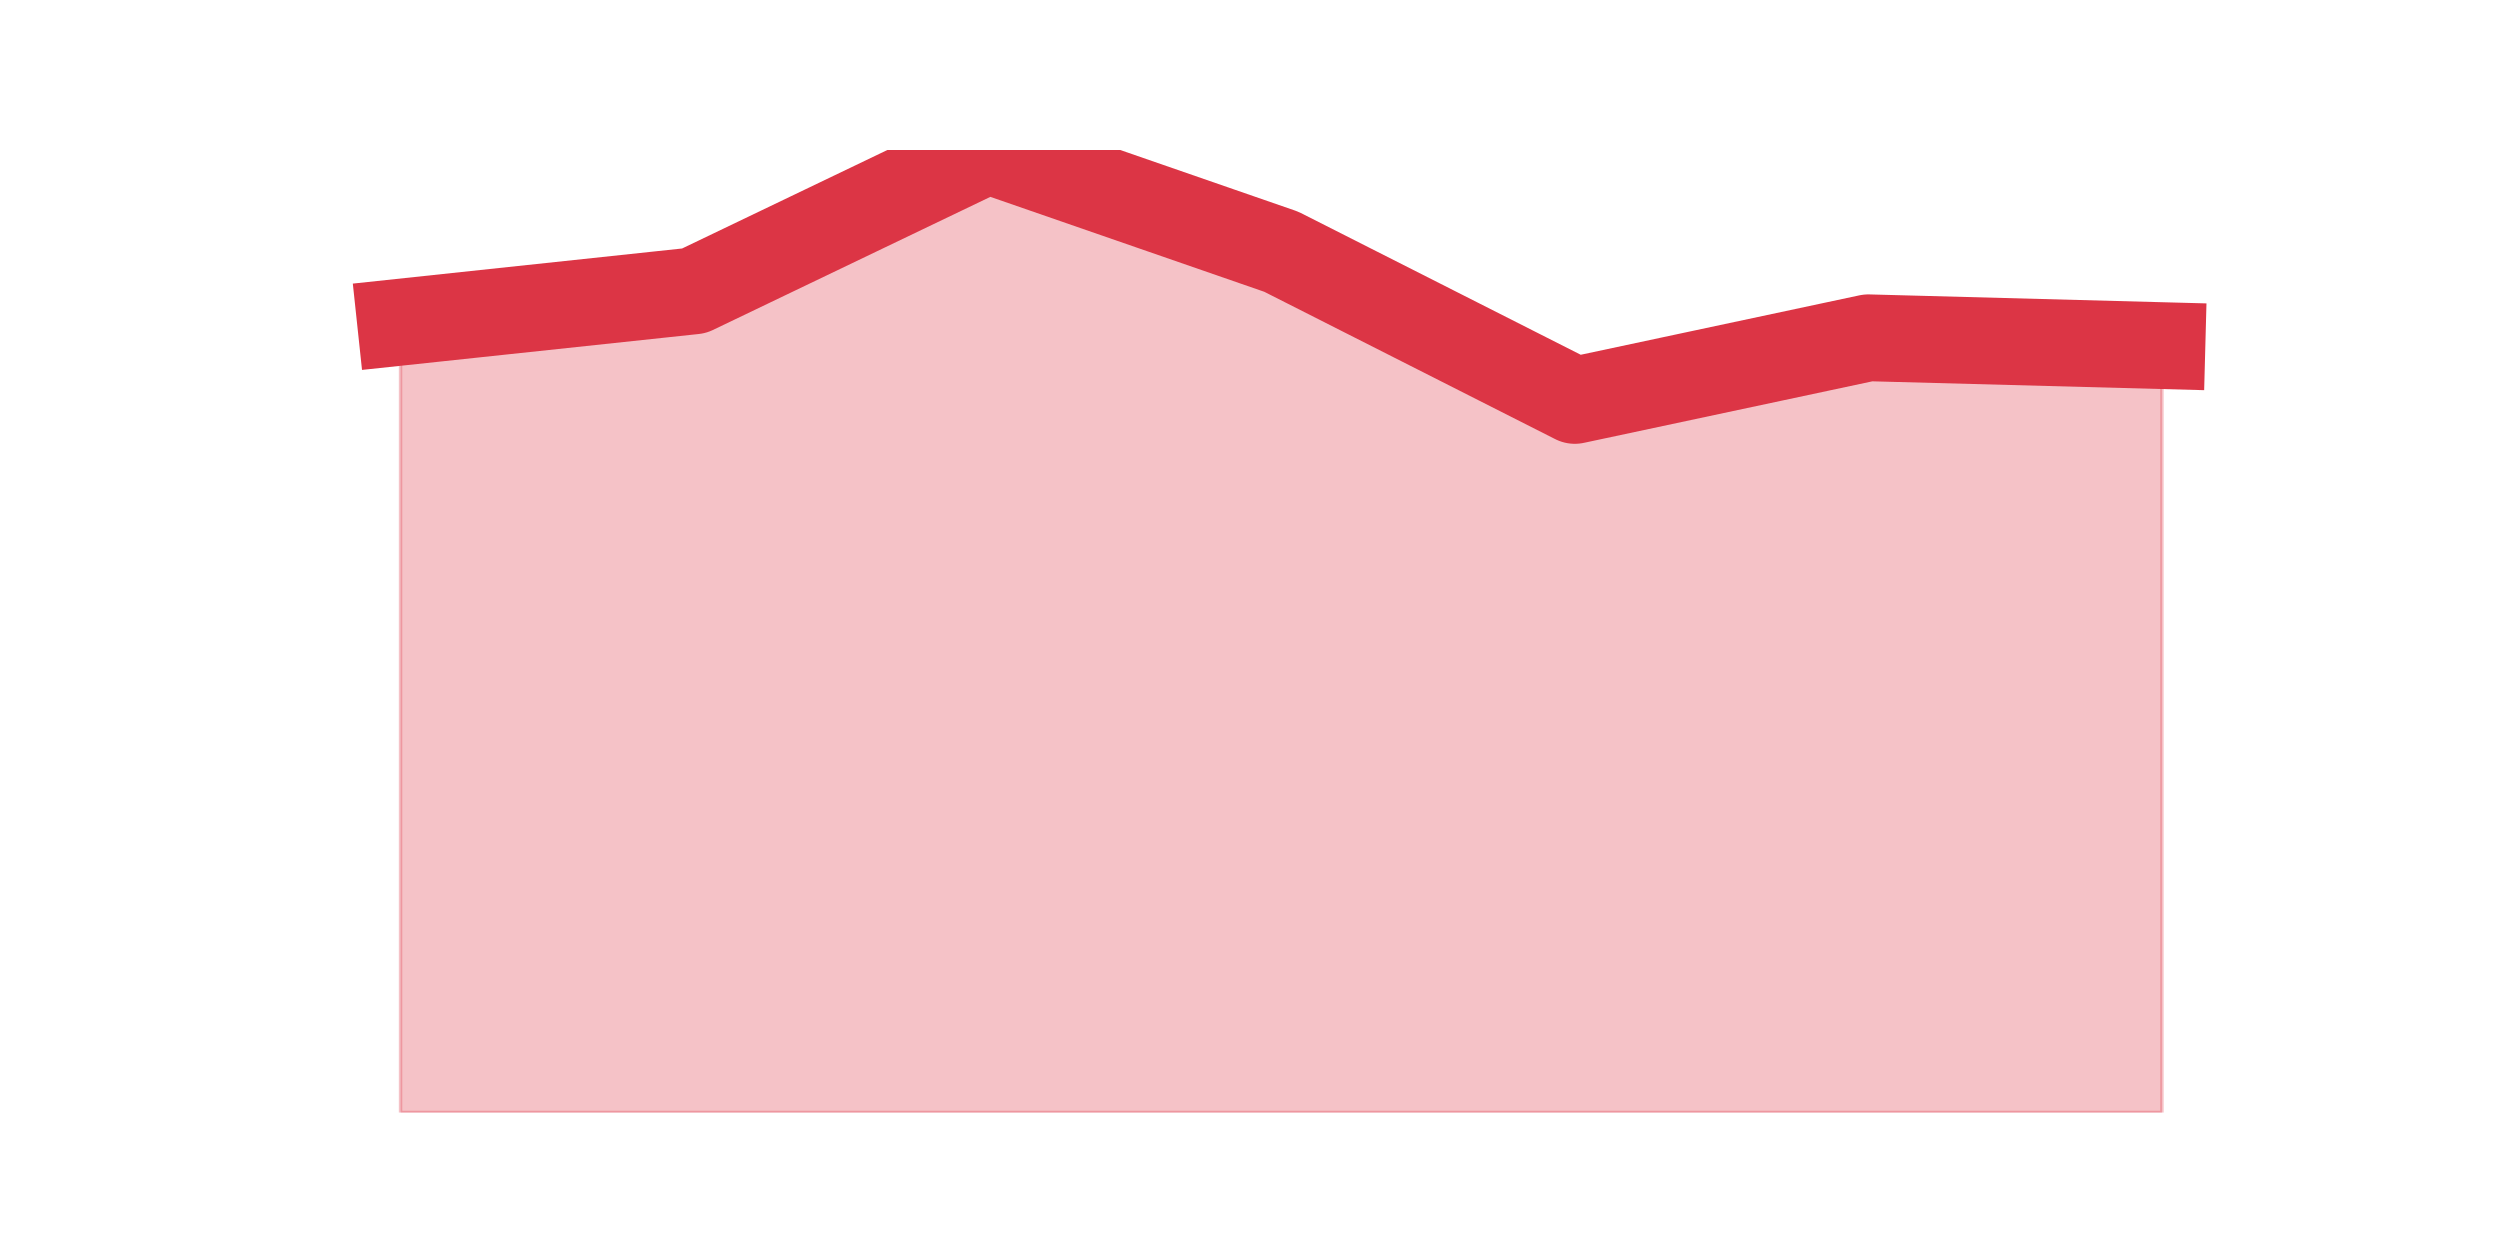 <?xml version="1.0" encoding="utf-8" standalone="no"?>
<!DOCTYPE svg PUBLIC "-//W3C//DTD SVG 1.1//EN"
  "http://www.w3.org/Graphics/SVG/1.1/DTD/svg11.dtd">
<svg height="360pt" version="1.1" viewBox="0 0 720 360" width="720pt" xmlns="http://www.w3.org/2000/svg" xmlns:xlink="http://www.w3.org/1999/xlink">
 <defs>
  <style type="text/css">*{stroke-linecap:butt;stroke-linejoin:round;}</style>
 </defs>
 <g id="figure_1">
  <g id="patch_1">
   <path d="M 0 360 
L 720 360 
L 720 0 
L 0 0 
z
" style="fill:none;"/>
  </g>
  <g id="axes_1">
   <g id="matplotlib.axis_1"/>
   <g id="matplotlib.axis_2"/>
   <g id="PolyCollection_1">
    <defs>
     <path d="M 115.364 -267.22 
L 115.364 -39.6 
L 199.909 -39.6 
L 284.455 -39.6 
L 369 -39.6 
L 453.545 -39.6 
L 538.091 -39.6 
L 622.636 -39.6 
L 622.636 -260.459 
L 622.636 -260.459 
L 538.091 -262.712 
L 453.545 -244.683 
L 369 -287.502 
L 284.455 -316.8 
L 199.909 -276.234 
L 115.364 -267.22 
z
" id="mef2c1dde09" style="stroke:#dc3545;stroke-opacity:0.3;"/>
    </defs>
    <g clip-path="url(#pfb10bd594f)">
     <use style="fill:#dc3545;fill-opacity:0.3;stroke:#dc3545;stroke-opacity:0.3;" x="0" xlink:href="#mef2c1dde09" y="360"/>
    </g>
   </g>
   <g id="line2d_1">
    <path clip-path="url(#pfb10bd594f)" d="M 115.364 92.78 
L 199.909 83.766 
L 284.455 43.2 
L 369 72.498 
L 453.545 115.317 
L 538.091 97.288 
L 622.636 99.541 
" style="fill:none;stroke:#dc3545;stroke-linecap:square;stroke-width:25;"/>
   </g>
  </g>
 </g>
 <defs>
  <clipPath id="pfb10bd594f">
   <rect height="277.2" width="558" x="90" y="43.2"/>
  </clipPath>
 </defs>
</svg>
